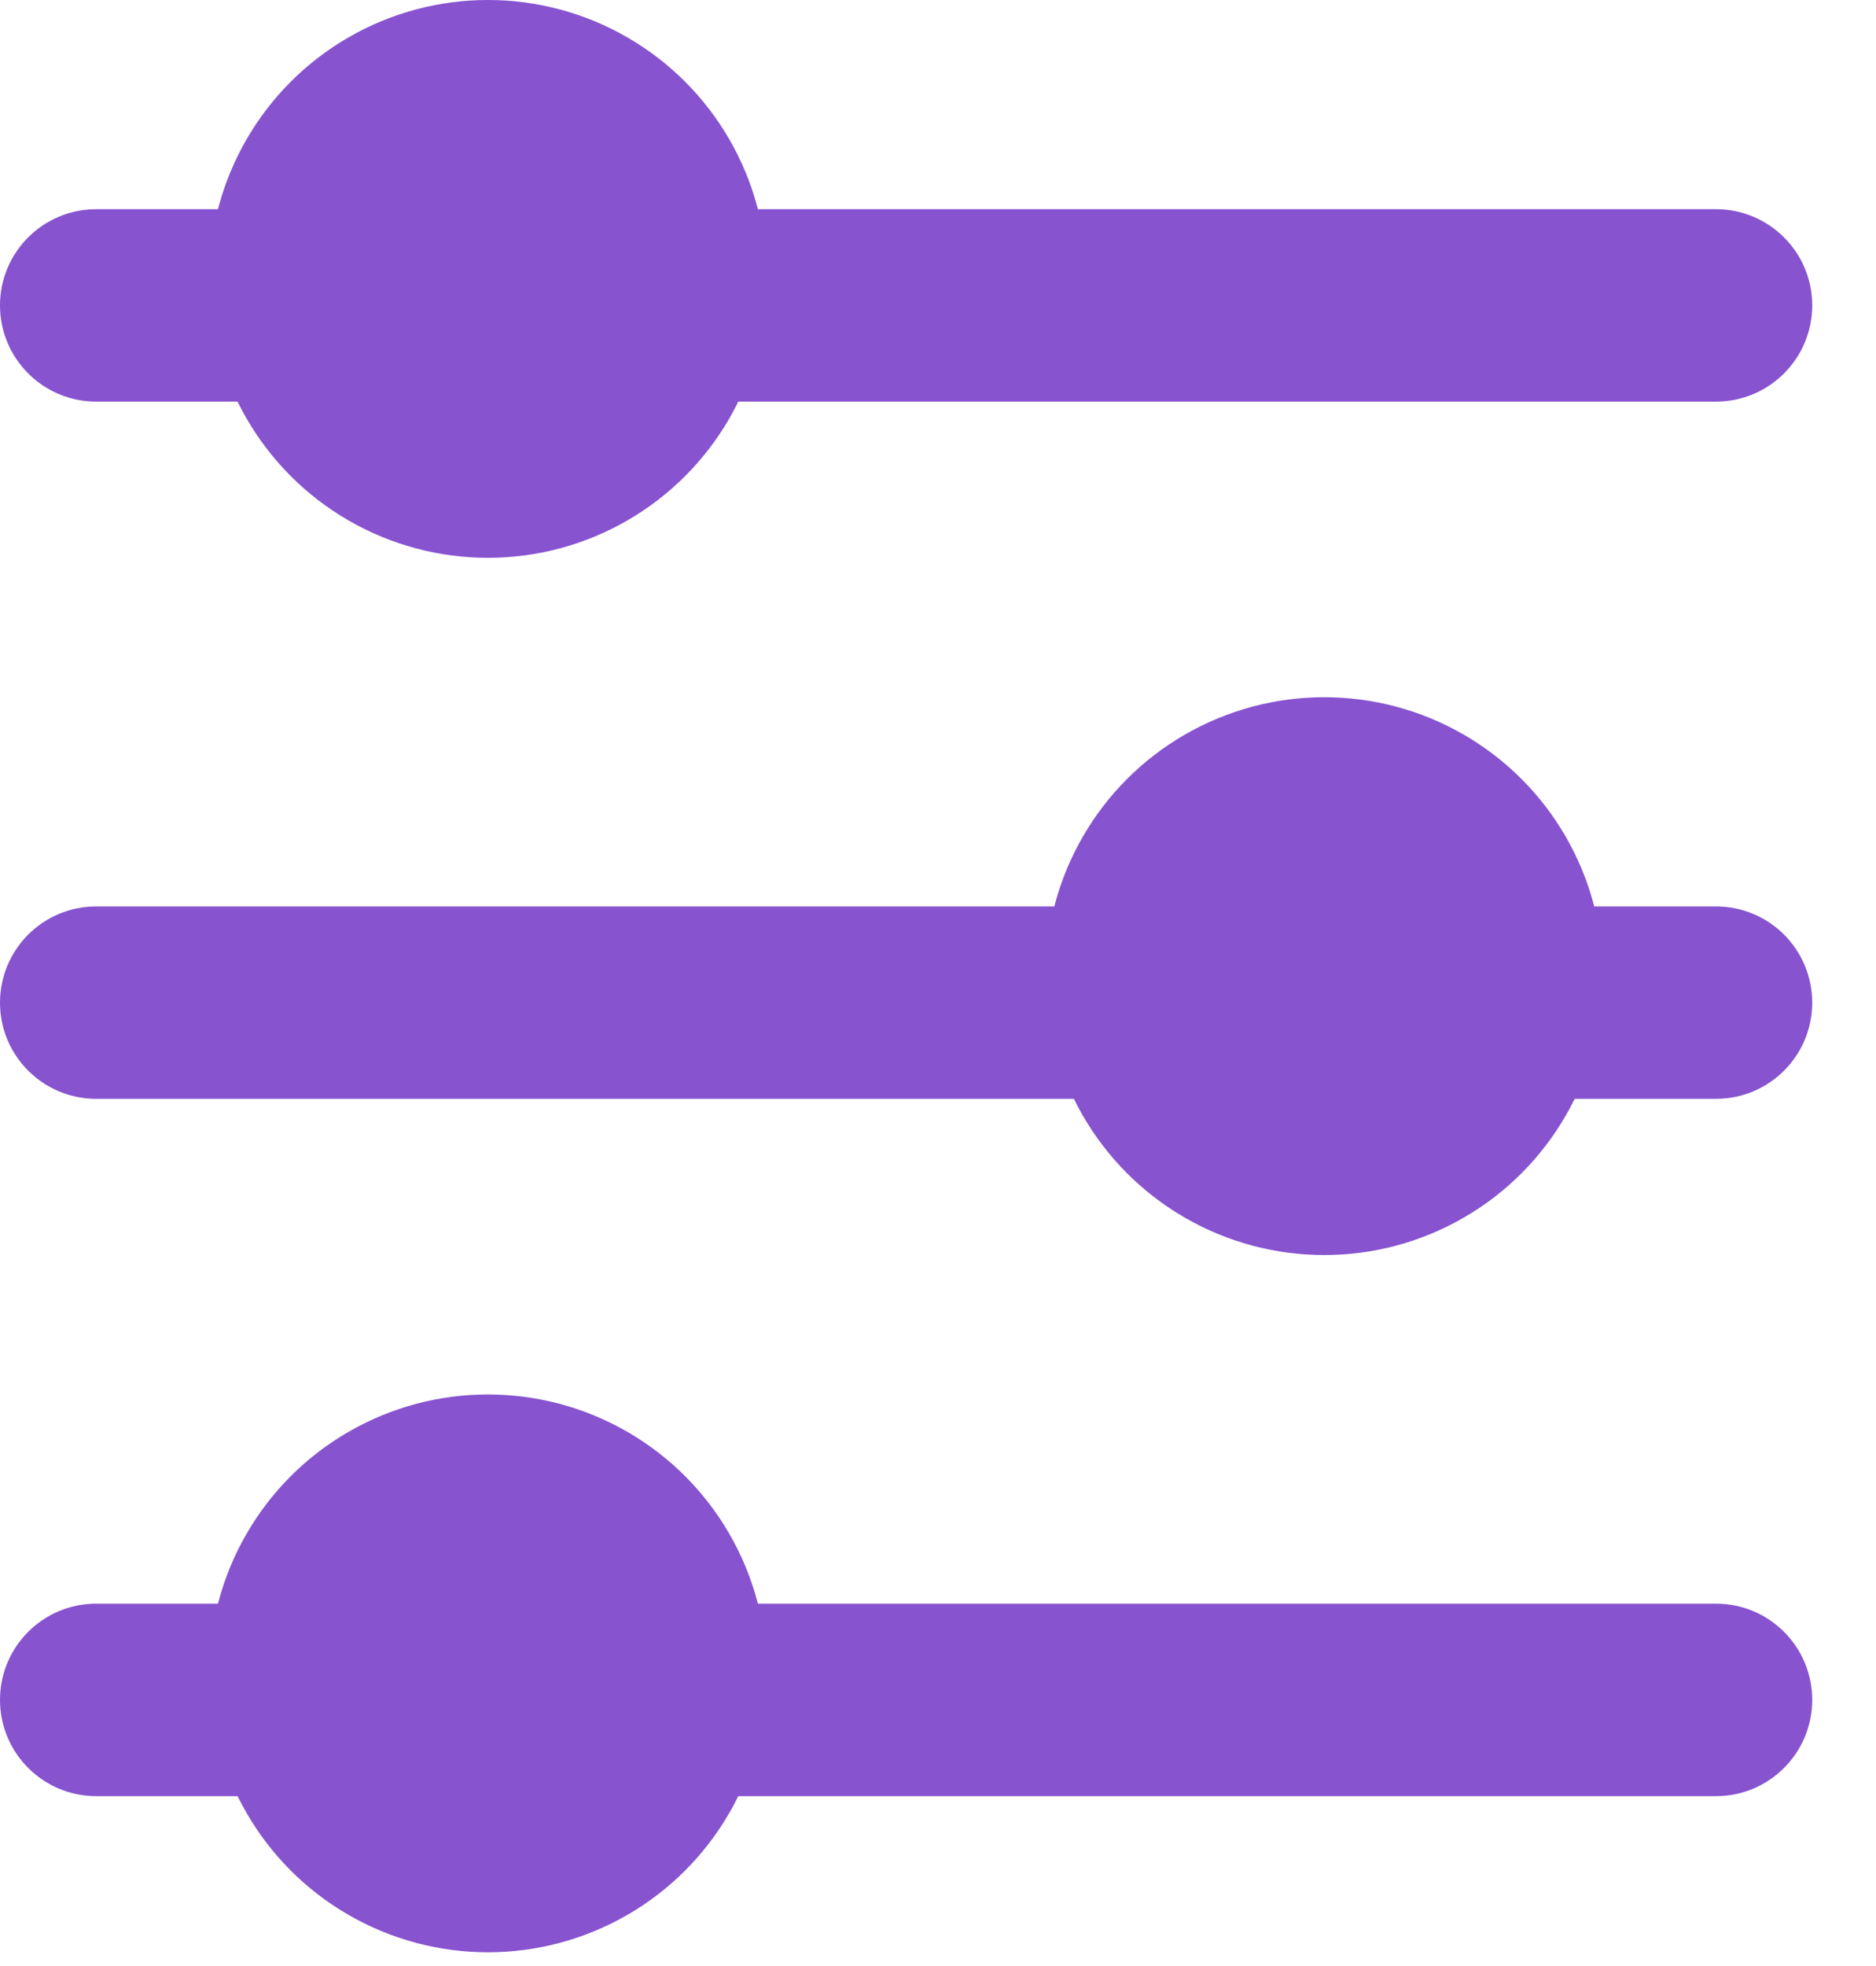 <svg width="21" height="22" viewBox="0 0 21 22" fill="none" xmlns="http://www.w3.org/2000/svg">
<path d="M0 3.417C0 2.823 0.482 2.341 1.077 2.341H19.209C19.804 2.341 20.286 2.823 20.286 3.417C20.286 4.012 19.804 4.494 19.209 4.494H1.077C0.482 4.494 0 4.012 0 3.417Z" fill="#8753CF"/>
<path d="M0 11.22C0 10.625 0.482 10.143 1.077 10.143H19.209C19.804 10.143 20.286 10.625 20.286 11.22C20.286 11.814 19.804 12.296 19.209 12.296H1.077C0.482 12.296 0 11.814 0 11.22Z" fill="#8753CF"/>
<path d="M0 19.022C0 18.427 0.482 17.945 1.077 17.945H19.209C19.804 17.945 20.286 18.427 20.286 19.022C20.286 19.616 19.804 20.099 19.209 20.099H1.077C0.482 20.099 0 19.616 0 19.022Z" fill="#8753CF"/>
<circle cx="5.462" cy="18.725" r="3.121" fill="#8753CF"/>
<circle cx="14.824" cy="10.923" r="3.121" fill="#8753CF"/>
<circle cx="5.462" cy="3.121" r="3.121" fill="#8753CF"/>
</svg>
